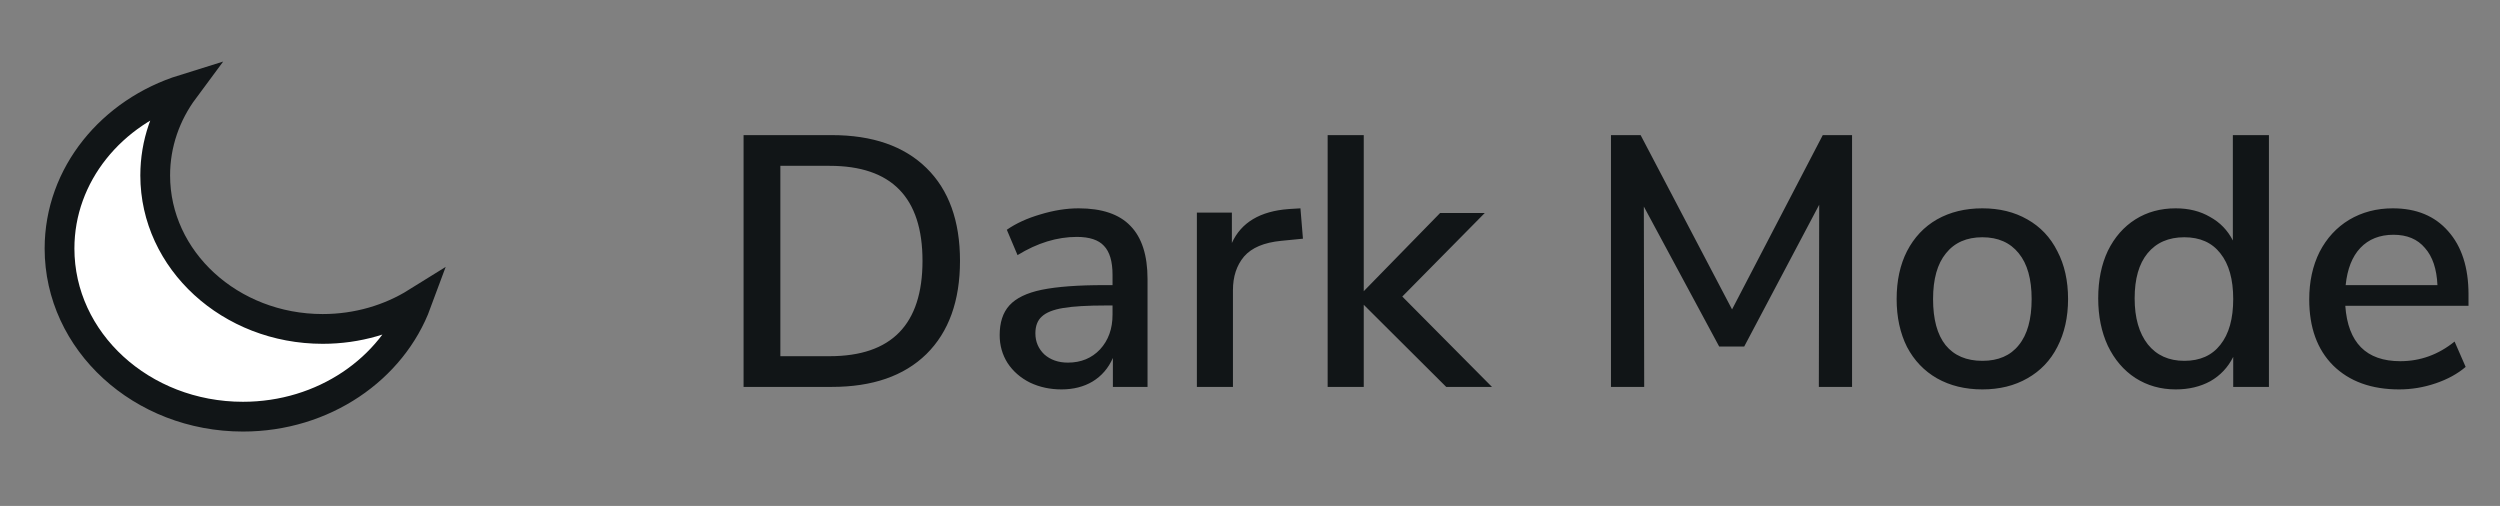 <svg width="84" height="17" viewBox="0 0 84 17" fill="none" xmlns="http://www.w3.org/2000/svg">
<rect x="0" y="0" width="84" height="17" fill="#808080" stroke="none"/>
<g clip-path="url(#clip0_0_260)">
<path d="M24.984 4.54H27.948C29.316 4.54 30.376 4.908 31.128 5.644C31.88 6.38 32.256 7.42 32.256 8.764C32.256 10.108 31.88 11.152 31.128 11.896C30.376 12.632 29.316 13 27.948 13H24.984V4.54ZM27.876 11.968C29.956 11.968 30.996 10.9 30.996 8.764C30.996 6.636 29.956 5.572 27.876 5.572H26.22V11.968H27.876ZM36.241 7C37.025 7 37.605 7.196 37.981 7.588C38.365 7.98 38.557 8.576 38.557 9.376V13H37.393V12.028C37.241 12.372 37.013 12.636 36.709 12.82C36.413 12.996 36.065 13.084 35.665 13.084C35.281 13.084 34.929 13.008 34.609 12.856C34.289 12.696 34.037 12.476 33.853 12.196C33.677 11.916 33.589 11.604 33.589 11.26C33.589 10.836 33.697 10.504 33.913 10.264C34.137 10.016 34.501 9.84 35.005 9.736C35.517 9.632 36.217 9.58 37.105 9.58H37.381V9.232C37.381 8.784 37.285 8.46 37.093 8.26C36.909 8.06 36.605 7.96 36.181 7.96C35.517 7.96 34.853 8.164 34.189 8.572L33.829 7.72C34.141 7.504 34.517 7.332 34.957 7.204C35.405 7.068 35.833 7 36.241 7ZM35.881 12.184C36.321 12.184 36.681 12.036 36.961 11.74C37.241 11.436 37.381 11.048 37.381 10.576V10.264H37.165C36.541 10.264 36.061 10.292 35.725 10.348C35.389 10.404 35.149 10.5 35.005 10.636C34.861 10.764 34.789 10.952 34.789 11.2C34.789 11.48 34.889 11.716 35.089 11.908C35.297 12.092 35.561 12.184 35.881 12.184ZM43.779 8.02L43.047 8.092C42.471 8.148 42.055 8.324 41.799 8.62C41.551 8.916 41.427 9.292 41.427 9.748V13H40.215V7.144H41.391V8.164C41.703 7.476 42.339 7.096 43.299 7.024L43.695 7L43.779 8.02ZM50.13 13H48.593L45.822 10.24V13H44.609V4.54H45.822V9.784L48.389 7.156H49.889L47.117 9.964L50.13 13ZM61.245 4.54H62.229V13H61.113L61.125 6.88L58.605 11.644H57.765L55.233 6.94L55.245 13H54.129V4.54H55.125L58.197 10.396L61.245 4.54ZM66.607 13.084C66.031 13.084 65.523 12.96 65.083 12.712C64.651 12.464 64.315 12.112 64.075 11.656C63.843 11.192 63.727 10.656 63.727 10.048C63.727 9.432 63.843 8.896 64.075 8.44C64.315 7.976 64.651 7.62 65.083 7.372C65.523 7.124 66.031 7 66.607 7C67.183 7 67.687 7.124 68.119 7.372C68.559 7.62 68.895 7.976 69.127 8.44C69.367 8.896 69.487 9.432 69.487 10.048C69.487 10.656 69.367 11.192 69.127 11.656C68.895 12.112 68.559 12.464 68.119 12.712C67.687 12.96 67.183 13.084 66.607 13.084ZM66.607 12.124C67.143 12.124 67.551 11.948 67.831 11.596C68.119 11.244 68.263 10.728 68.263 10.048C68.263 9.376 68.119 8.864 67.831 8.512C67.543 8.152 67.135 7.972 66.607 7.972C66.079 7.972 65.671 8.152 65.383 8.512C65.095 8.864 64.951 9.376 64.951 10.048C64.951 10.728 65.091 11.244 65.371 11.596C65.659 11.948 66.071 12.124 66.607 12.124ZM76.236 4.54V13H75.036V11.992C74.86 12.344 74.604 12.616 74.268 12.808C73.932 12.992 73.544 13.084 73.104 13.084C72.6 13.084 72.148 12.956 71.748 12.7C71.356 12.444 71.048 12.084 70.824 11.62C70.608 11.156 70.5 10.624 70.5 10.024C70.5 9.416 70.608 8.884 70.824 8.428C71.048 7.972 71.356 7.62 71.748 7.372C72.14 7.124 72.592 7 73.104 7C73.544 7 73.928 7.096 74.256 7.288C74.592 7.472 74.848 7.736 75.024 8.08V4.54H76.236ZM73.392 12.124C73.92 12.124 74.324 11.944 74.604 11.584C74.892 11.224 75.036 10.712 75.036 10.048C75.036 9.384 74.892 8.872 74.604 8.512C74.324 8.152 73.92 7.972 73.392 7.972C72.864 7.972 72.452 8.152 72.156 8.512C71.868 8.864 71.724 9.368 71.724 10.024C71.724 10.68 71.872 11.196 72.168 11.572C72.464 11.94 72.872 12.124 73.392 12.124ZM82.942 10.276H78.802C78.89 11.516 79.506 12.136 80.65 12.136C81.322 12.136 81.93 11.916 82.474 11.476L82.846 12.328C82.574 12.56 82.238 12.744 81.838 12.88C81.438 13.016 81.03 13.084 80.614 13.084C79.678 13.084 78.938 12.816 78.394 12.28C77.858 11.744 77.59 11.004 77.59 10.06C77.59 9.46 77.706 8.928 77.938 8.464C78.178 8 78.51 7.64 78.934 7.384C79.366 7.128 79.854 7 80.398 7C81.19 7 81.81 7.256 82.258 7.768C82.714 8.28 82.942 8.988 82.942 9.892V10.276ZM80.422 7.888C79.958 7.888 79.586 8.036 79.306 8.332C79.034 8.62 78.87 9.036 78.814 9.58H81.898C81.874 9.036 81.734 8.62 81.478 8.332C81.23 8.036 80.878 7.888 80.422 7.888Z" fill="#111517"/>
<path fill-rule="evenodd" clip-rule="evenodd" d="M10.843 11.052C7.735 11.052 5.215 8.742 5.215 5.895C5.215 4.82 5.573 3.825 6.185 3C3.752 3.756 2 5.865 2 8.35C2 11.471 4.759 14 8.163 14C10.874 14 13.176 12.395 14 10.164C13.1 10.724 12.013 11.052 10.843 11.052Z" fill="white" stroke="#111517"/>
</g>
<defs>
<clipPath id="clip0_0_260">
<rect width="84" height="17" fill="white"/>
</clipPath>
</defs>
</svg>
